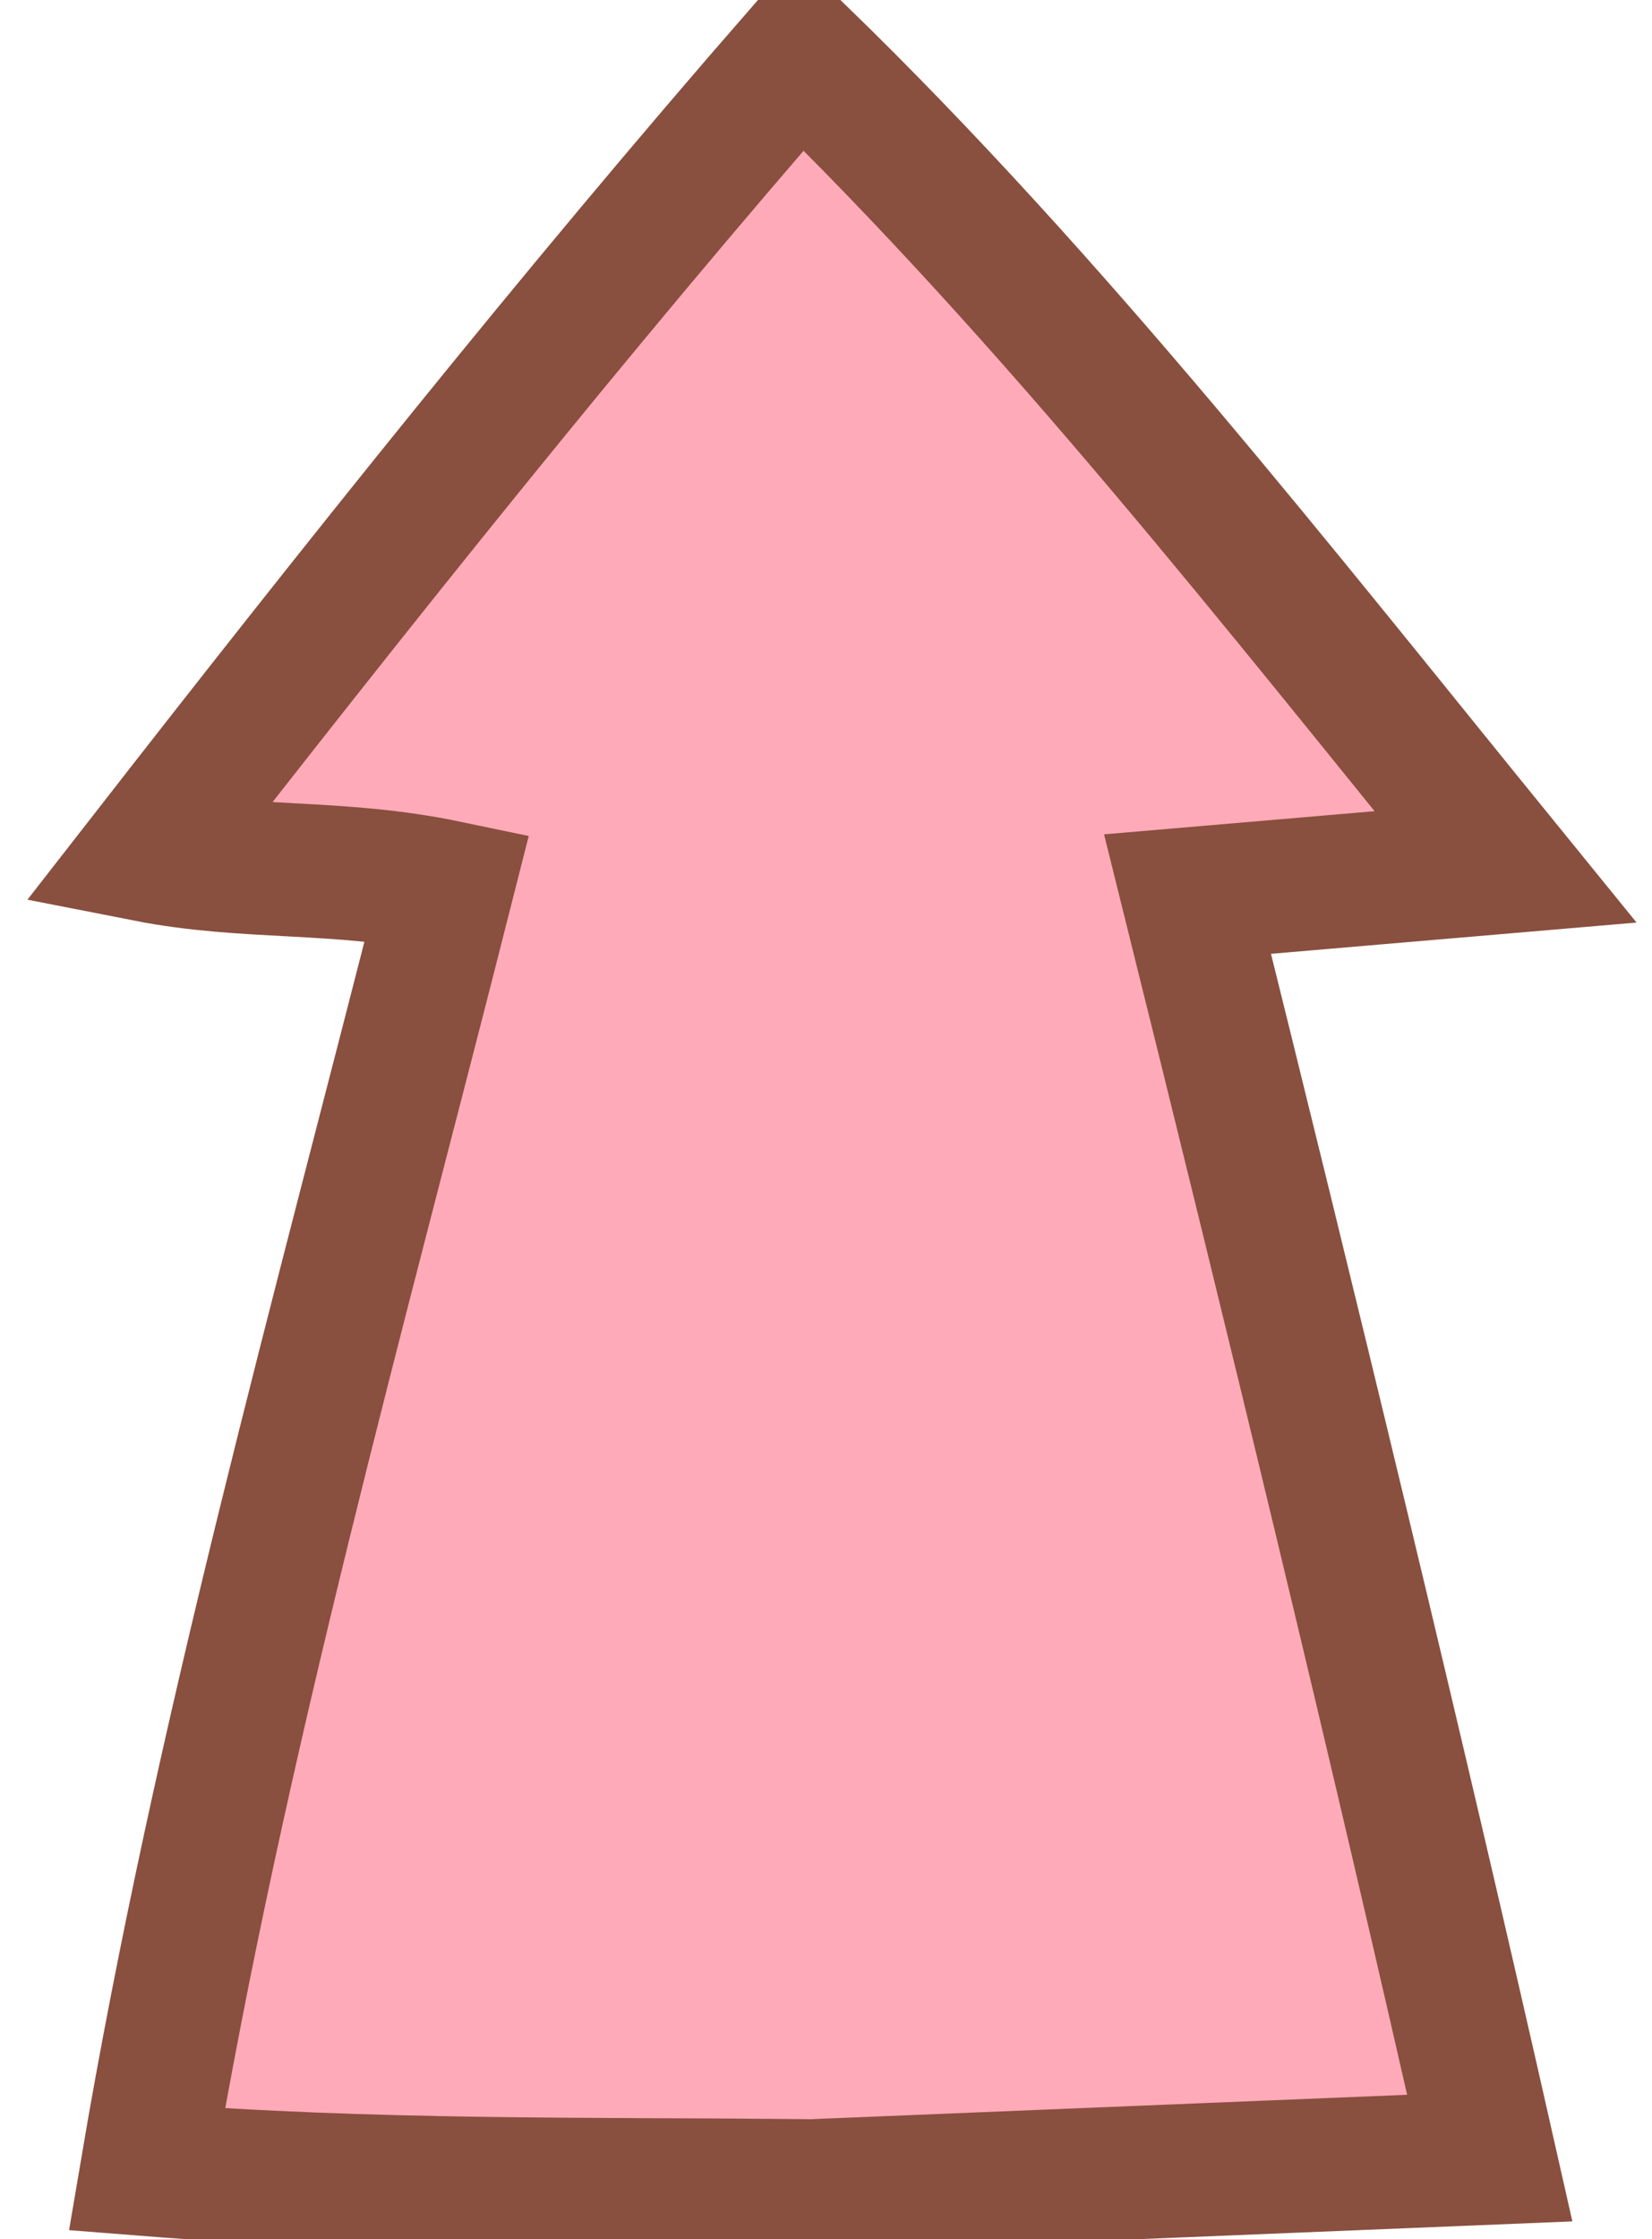 <svg width="62" height="84" xmlns="http://www.w3.org/2000/svg">
 <g id="Layer_1">
  <title>Layer 1</title>
  <path transform="rotate(-90 31 42)" fill="#FFAAB8" stroke="#894F3F" stroke-width="5" d="m-9,41.567c0.074,-8.352 -0.048,-16.716 0.611,-25.054c16.192,2.743 32.193,7.231 48.112,11.266c0.855,-4.096 0.452,-7.493 1.195,-11.279c10.227,7.968 20.362,16.049 30.082,24.516c-9.325,9.604 -20.021,17.944 -30.522,26.484c-0.34,-3.977 -0.68,-7.954 -1.02,-11.931c-15.476,3.848 -31.843,7.826 -47.42,11.343l-1.038,-25.345l0,0z" id="svg_1"/>
 </g>

</svg>